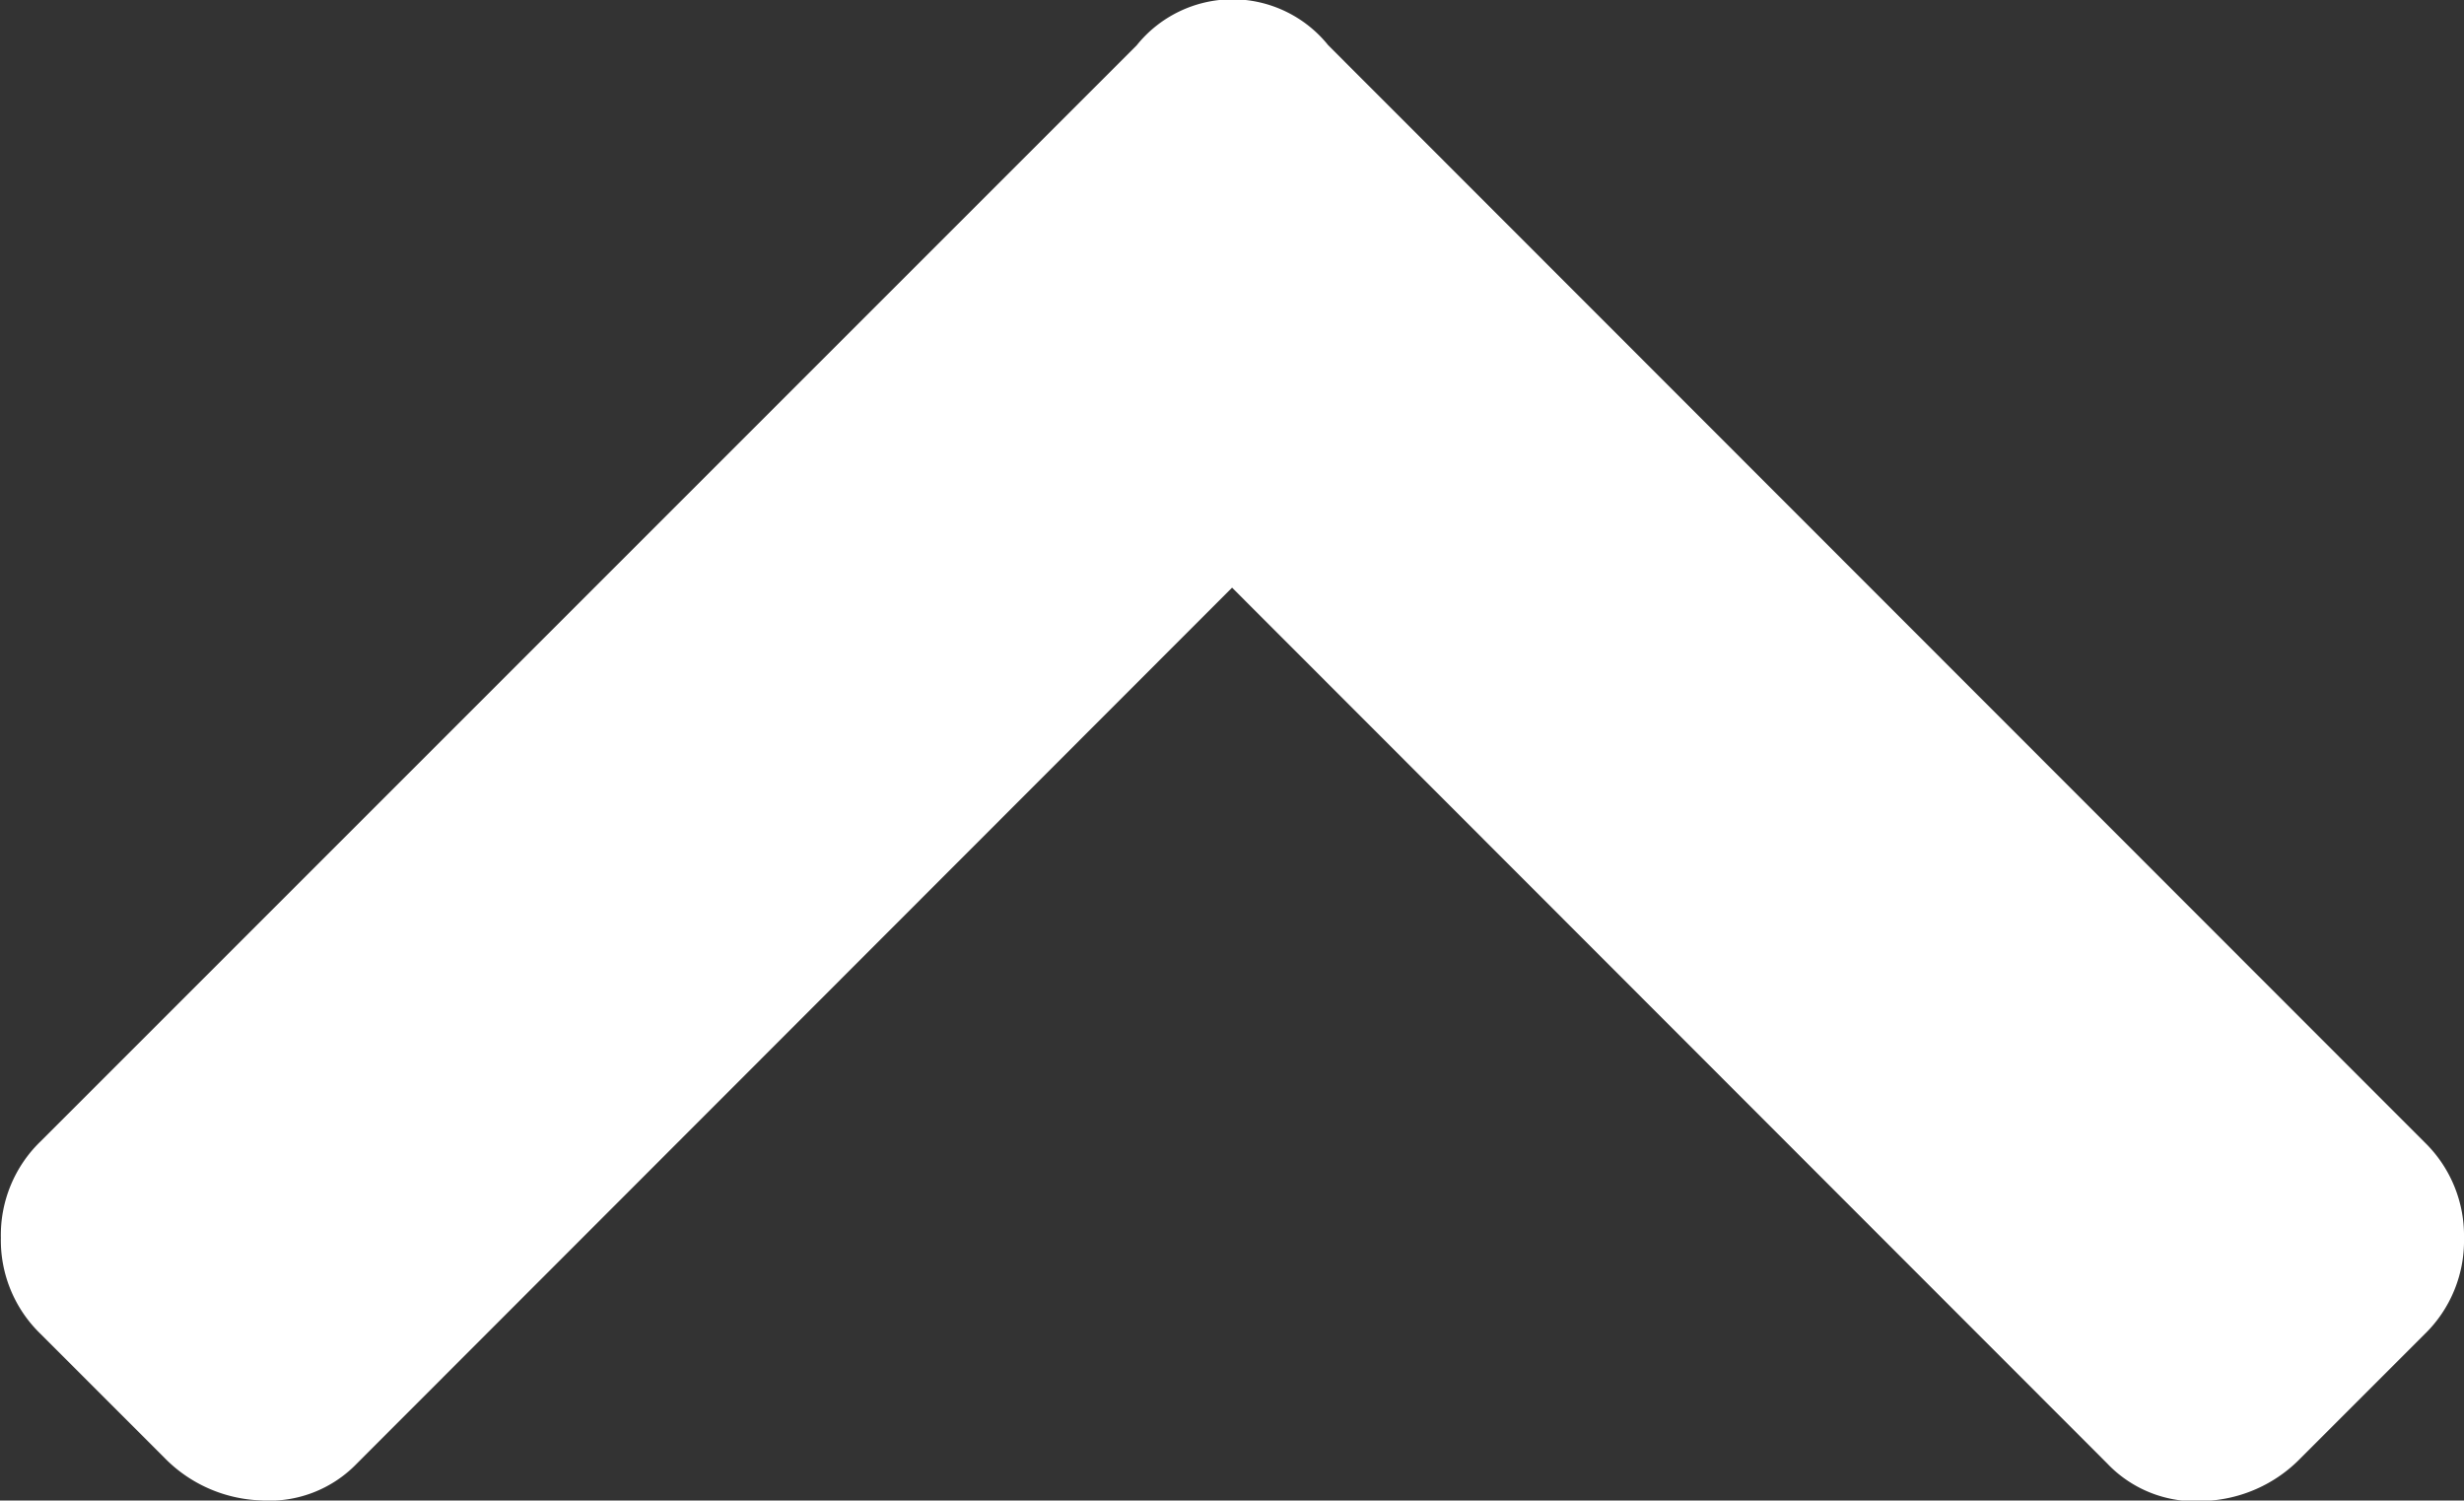 <svg xmlns="http://www.w3.org/2000/svg" width="17.031" height="10.372" viewBox="0 0 17.031 10.372"><rect x="0" y="0" width="17.031" height="10.372" fill="#333333" stroke="none"/><defs><style>.a{fill:#fff;}</style></defs><path class="a" d="M-8.086-12.383-.508-4.8a.9.9,0,0,1,.273.664.9.9,0,0,1-.273.664l-.859.859a.977.977,0,0,1-.664.293A.84.84,0,0,1-2.7-2.578L-8.75-8.633-14.8-2.578a.84.84,0,0,1-.664.254.977.977,0,0,1-.664-.293l-.859-.859a.9.9,0,0,1-.273-.664.9.9,0,0,1,.273-.664l7.578-7.578A.851.851,0,0,1-8.75-12.7.851.851,0,0,1-8.086-12.383Z" transform="translate(17.266 12.695)"/></svg>